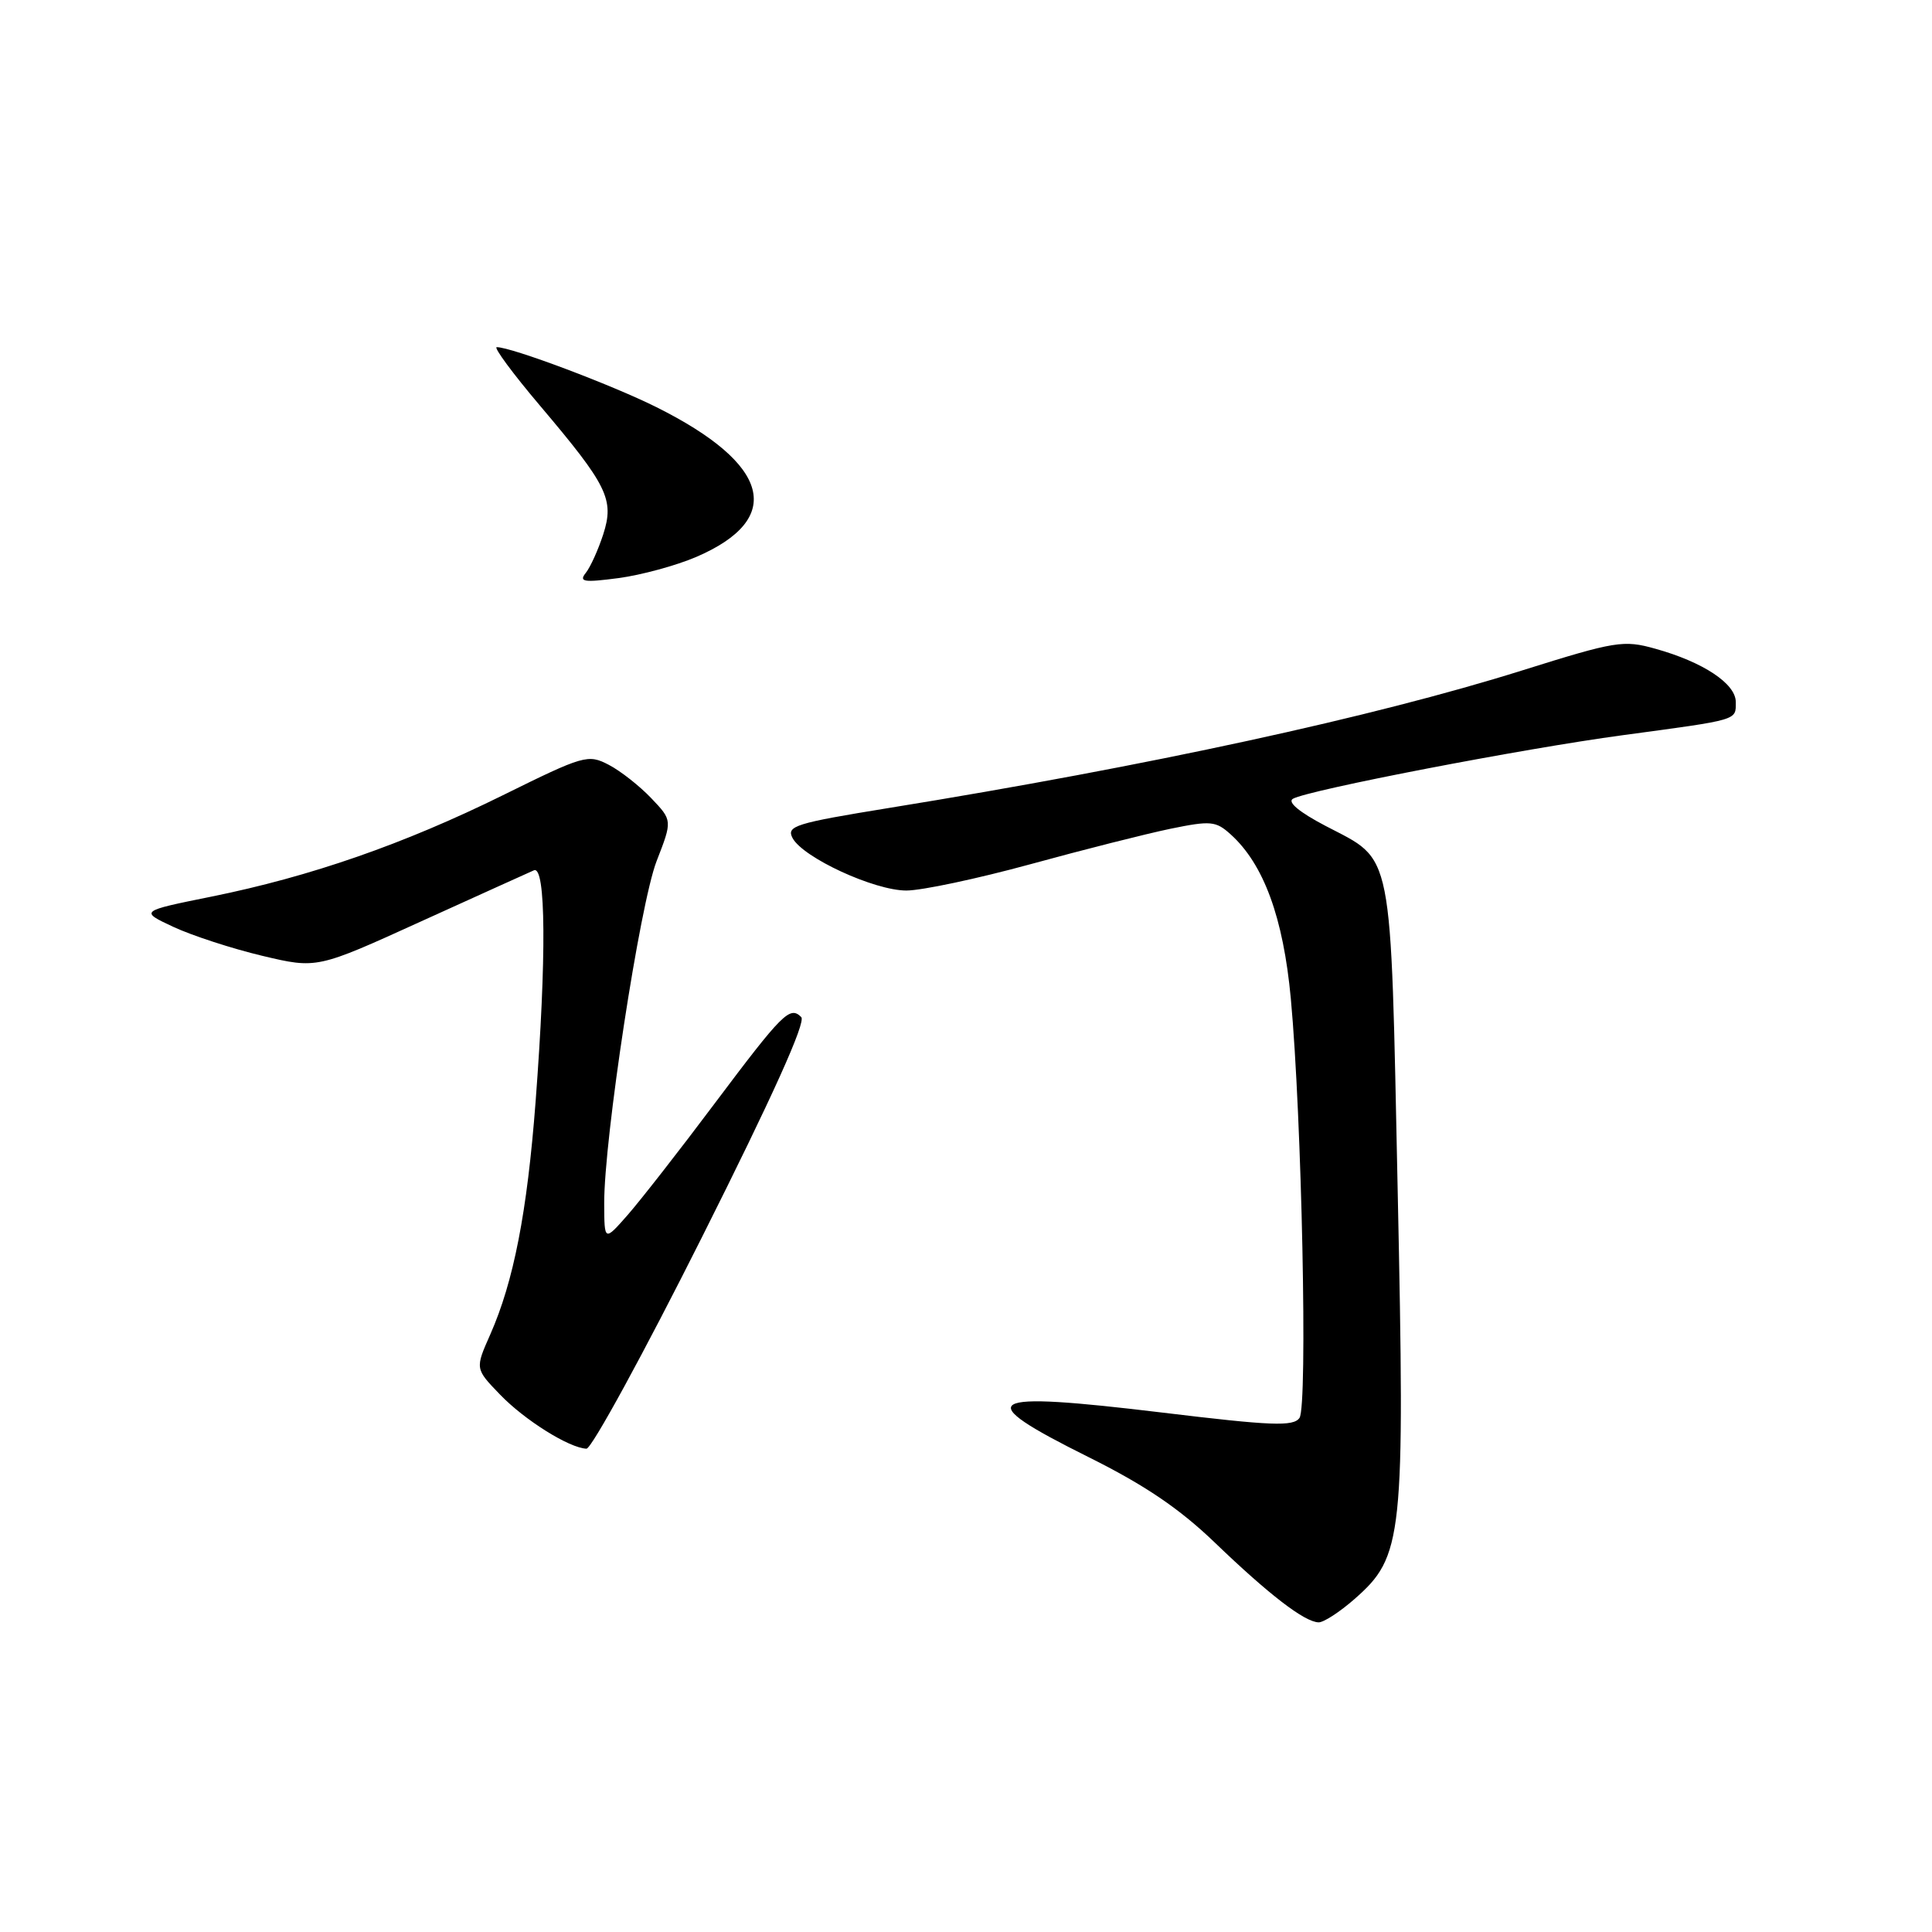 <?xml version="1.0" encoding="UTF-8" standalone="no"?>
<!DOCTYPE svg PUBLIC "-//W3C//DTD SVG 1.1//EN" "http://www.w3.org/Graphics/SVG/1.1/DTD/svg11.dtd" >
<svg xmlns="http://www.w3.org/2000/svg" xmlns:xlink="http://www.w3.org/1999/xlink" version="1.1" viewBox="0 0 256 256">
 <g >
 <path fill="currentColor"
d=" M 179.47 211.89 C 185.93 206.22 186.17 203.93 185.20 157.74 C 184.23 111.68 184.73 114.20 175.63 109.43 C 172.17 107.62 170.55 106.27 171.32 105.84 C 173.41 104.67 201.78 99.20 215.00 97.42 C 230.51 95.33 230.00 95.48 230.00 93.02 C 230.00 90.59 225.69 87.73 219.34 85.96 C 215.13 84.78 214.11 84.94 201.68 88.84 C 182.03 95.01 152.30 101.47 117.79 107.06 C 105.36 109.08 104.17 109.45 105.02 111.05 C 106.42 113.65 115.84 118.00 120.10 118.00 C 122.13 118.00 129.52 116.43 136.51 114.52 C 143.50 112.60 151.85 110.49 155.07 109.82 C 160.43 108.72 161.10 108.78 163.07 110.56 C 167.46 114.52 170.04 121.59 171.04 132.31 C 172.50 148.04 173.29 186.29 172.19 187.88 C 171.38 189.04 168.53 188.93 154.06 187.18 C 130.09 184.29 128.50 185.24 144.25 193.08 C 151.70 196.79 156.28 199.89 161.00 204.43 C 168.16 211.31 172.85 214.92 174.72 214.97 C 175.38 214.99 177.52 213.60 179.47 211.89 Z  M 93.04 163.88 C 102.38 145.27 106.82 135.42 106.17 134.77 C 104.66 133.26 103.72 134.20 94.64 146.29 C 90.02 152.46 84.85 159.07 83.16 161.00 C 80.08 164.50 80.08 164.50 80.06 159.50 C 80.02 150.97 84.79 119.81 87.00 114.11 C 89.10 108.71 89.10 108.71 86.30 105.77 C 84.76 104.15 82.22 102.15 80.66 101.34 C 77.92 99.91 77.37 100.07 66.64 105.37 C 53.51 111.85 41.15 116.15 28.00 118.81 C 18.50 120.73 18.50 120.73 23.00 122.83 C 25.48 123.98 30.76 125.70 34.75 126.65 C 42.00 128.37 42.00 128.37 55.75 122.11 C 63.31 118.68 70.06 115.62 70.75 115.32 C 72.34 114.64 72.42 126.88 70.97 145.97 C 69.85 160.65 68.06 169.81 64.96 176.83 C 62.95 181.36 62.95 181.36 66.23 184.76 C 69.49 188.16 75.42 191.87 77.71 191.96 C 78.38 191.98 85.28 179.35 93.04 163.88 Z  M 92.25 73.80 C 104.02 68.74 102.10 61.50 87.00 53.96 C 81.03 50.98 67.78 46.00 65.82 46.00 C 65.37 46.00 67.94 49.49 71.55 53.75 C 80.52 64.35 81.42 66.18 79.93 70.81 C 79.27 72.84 78.24 75.13 77.62 75.91 C 76.67 77.10 77.34 77.21 81.96 76.60 C 84.96 76.20 89.59 74.94 92.25 73.80 Z "/>
</g>
</svg>